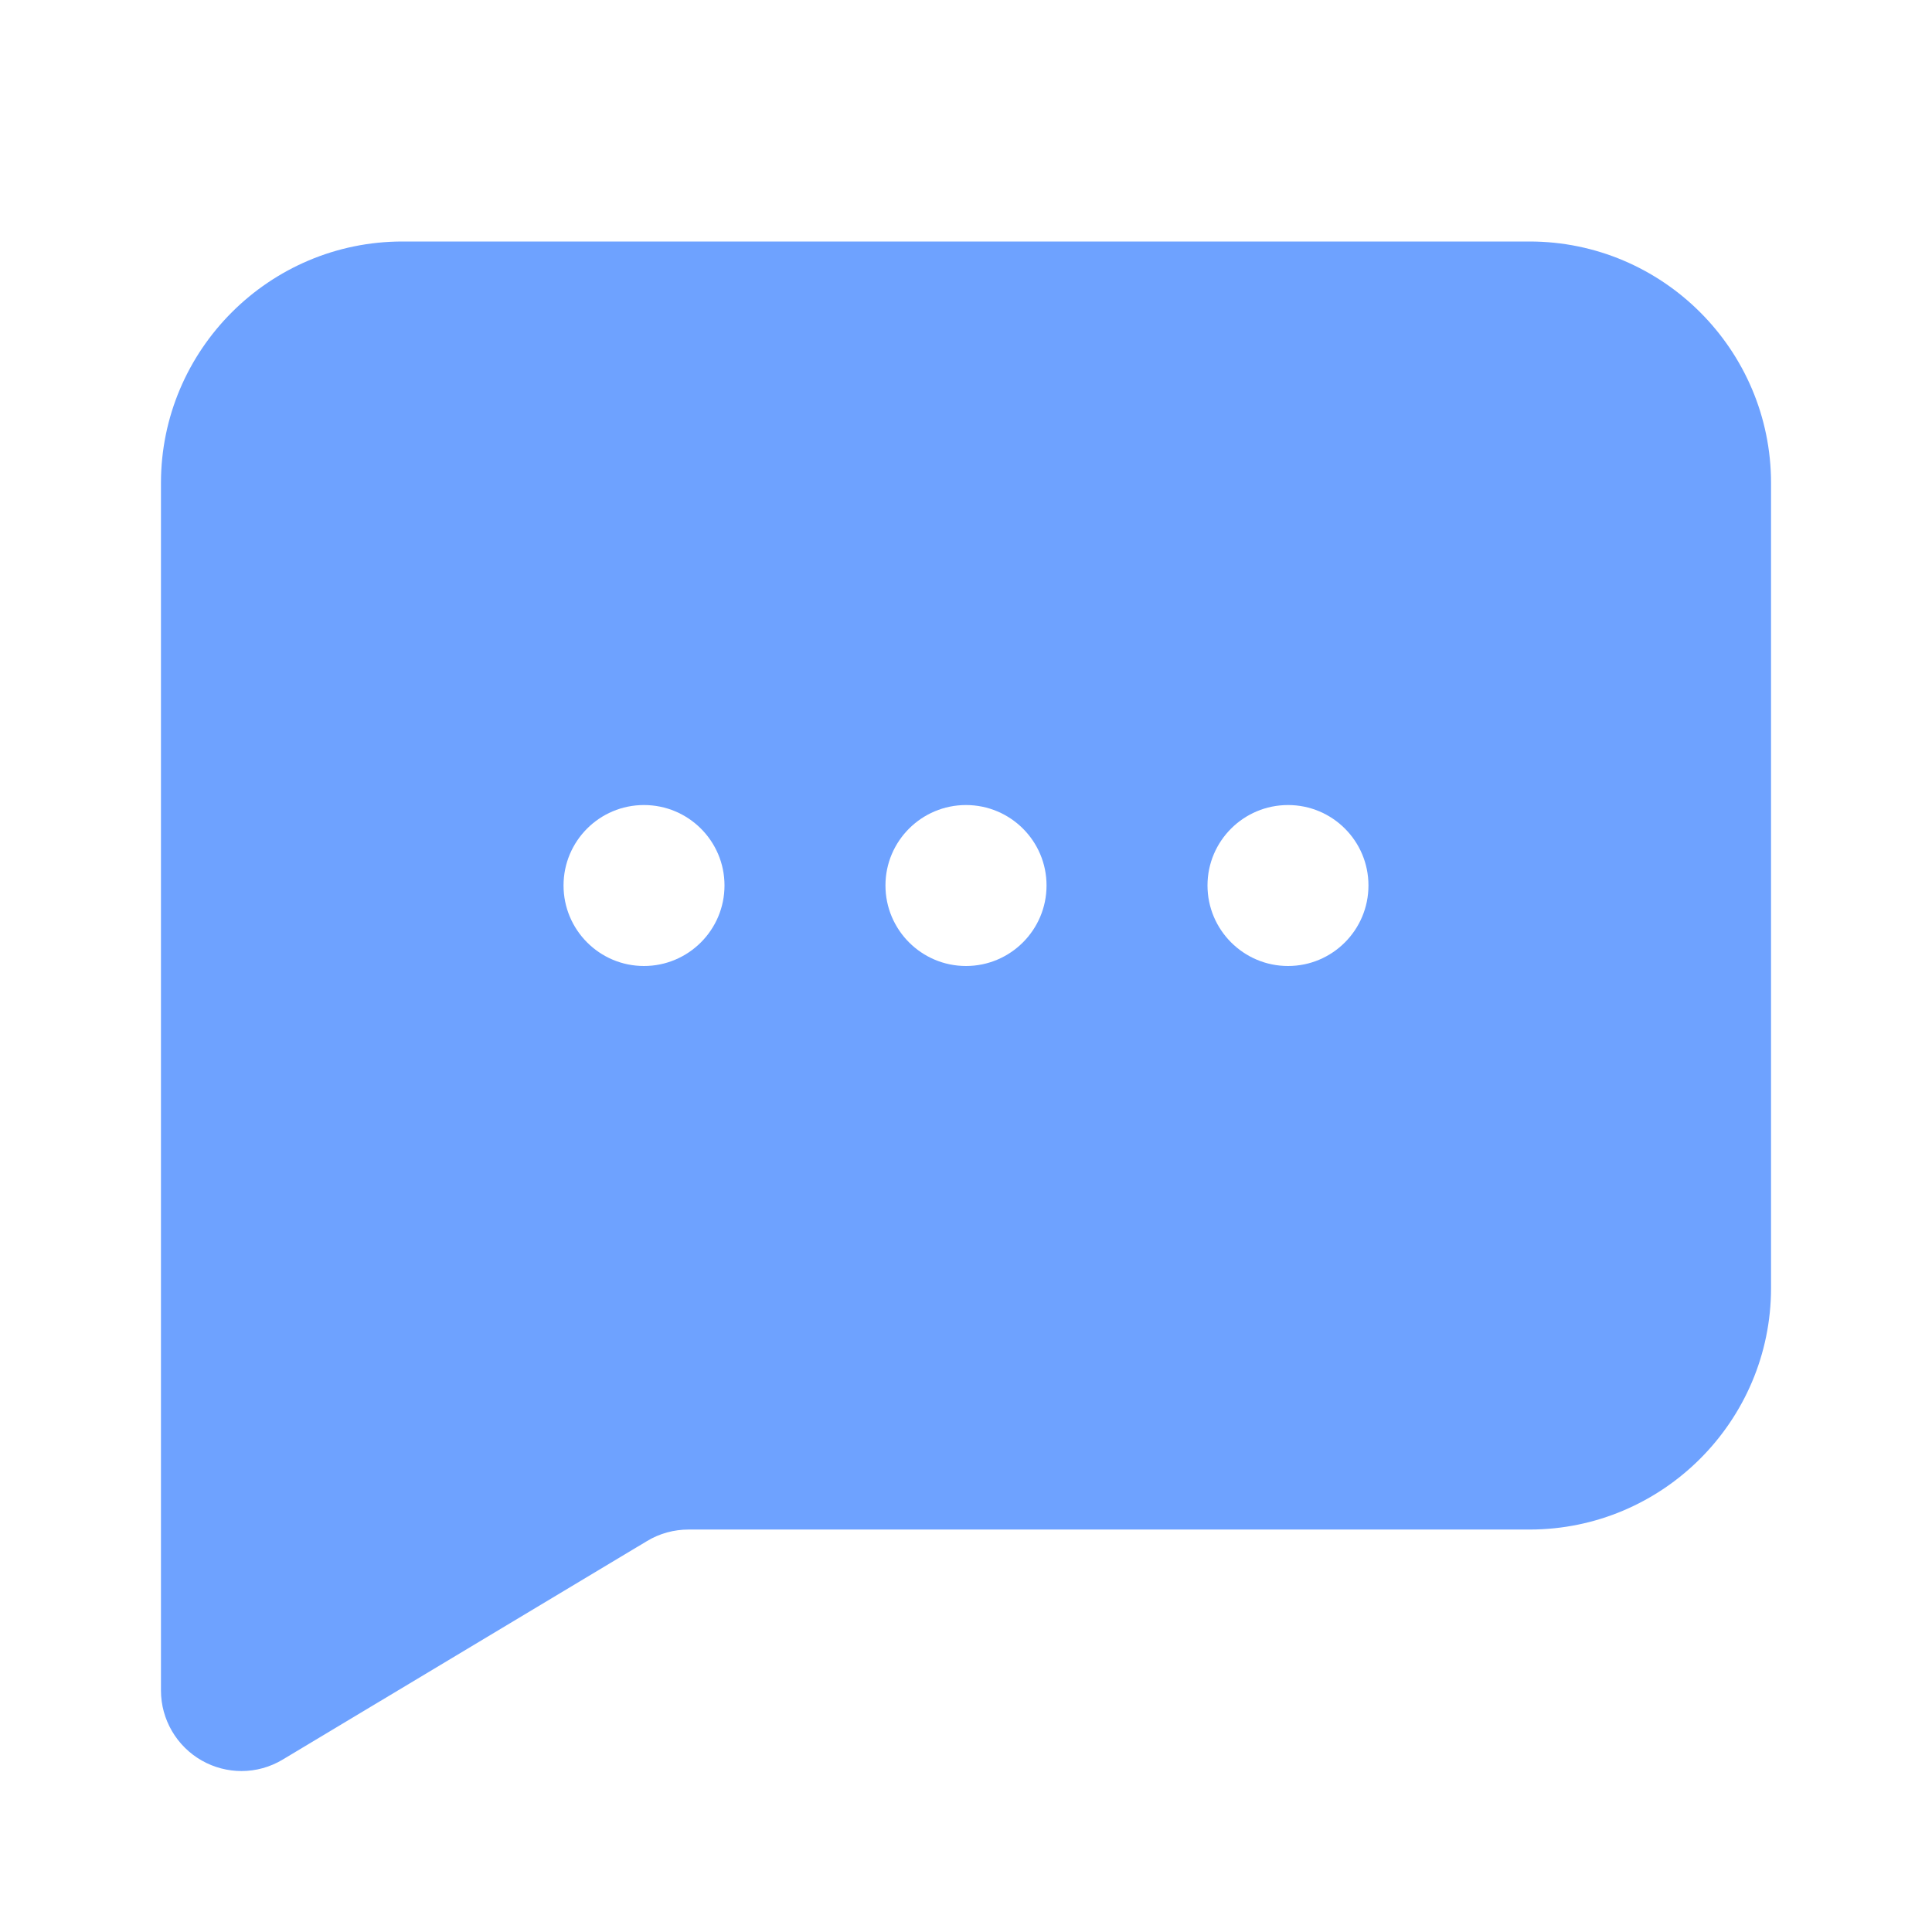 <svg width="16" height="16" viewBox="0 0 16 16" fill="none" xmlns="http://www.w3.org/2000/svg">
<path fill-rule="evenodd" clip-rule="evenodd" d="M10.667 8C10.299 8 10 7.701 10 7.333C10 6.965 10.299 6.667 10.667 6.667C11.035 6.667 11.333 6.965 11.333 7.333C11.333 7.701 11.035 8 10.667 8ZM8 8C7.632 8 7.333 7.701 7.333 7.333C7.333 6.965 7.632 6.667 8 6.667C8.368 6.667 8.667 6.965 8.667 7.333C8.667 7.701 8.368 8 8 8ZM5.333 8C4.965 8 4.667 7.701 4.667 7.333C4.667 6.965 4.965 6.667 5.333 6.667C5.701 6.667 6 6.965 6 7.333C6 7.701 5.701 8 5.333 8ZM12.667 2H3.333C2.231 2 1.333 2.897 1.333 4V14C1.333 14.24 1.463 14.462 1.671 14.58C1.773 14.638 1.887 14.667 2 14.667C2.119 14.667 2.237 14.635 2.343 14.571L5.359 12.762C5.463 12.699 5.582 12.667 5.703 12.667H12.667C13.769 12.667 14.667 11.769 14.667 10.667V4C14.667 2.897 13.769 2 12.667 2Z" fill="#6EA2FF"/>
<mask id="mask0_1_2209" style="mask-type:alpha" maskUnits="userSpaceOnUse" x="1" y="2" width="14" height="13">
<path fill-rule="evenodd" clip-rule="evenodd" d="M10.667 8C10.299 8 10 7.701 10 7.333C10 6.965 10.299 6.667 10.667 6.667C11.035 6.667 11.333 6.965 11.333 7.333C11.333 7.701 11.035 8 10.667 8ZM8 8C7.632 8 7.333 7.701 7.333 7.333C7.333 6.965 7.632 6.667 8 6.667C8.368 6.667 8.667 6.965 8.667 7.333C8.667 7.701 8.368 8 8 8ZM5.333 8C4.965 8 4.667 7.701 4.667 7.333C4.667 6.965 4.965 6.667 5.333 6.667C5.701 6.667 6 6.965 6 7.333C6 7.701 5.701 8 5.333 8ZM12.667 2H3.333C2.231 2 1.333 2.897 1.333 4V14C1.333 14.24 1.463 14.462 1.671 14.58C1.773 14.638 1.887 14.667 2 14.667C2.119 14.667 2.237 14.635 2.343 14.571L5.359 12.762C5.463 12.699 5.582 12.667 5.703 12.667H12.667C13.769 12.667 14.667 11.769 14.667 10.667V4C14.667 2.897 13.769 2 12.667 2Z" fill="white"/>
</mask>
<g mask="url(#mask0_1_2209)">
</g>
</svg>
